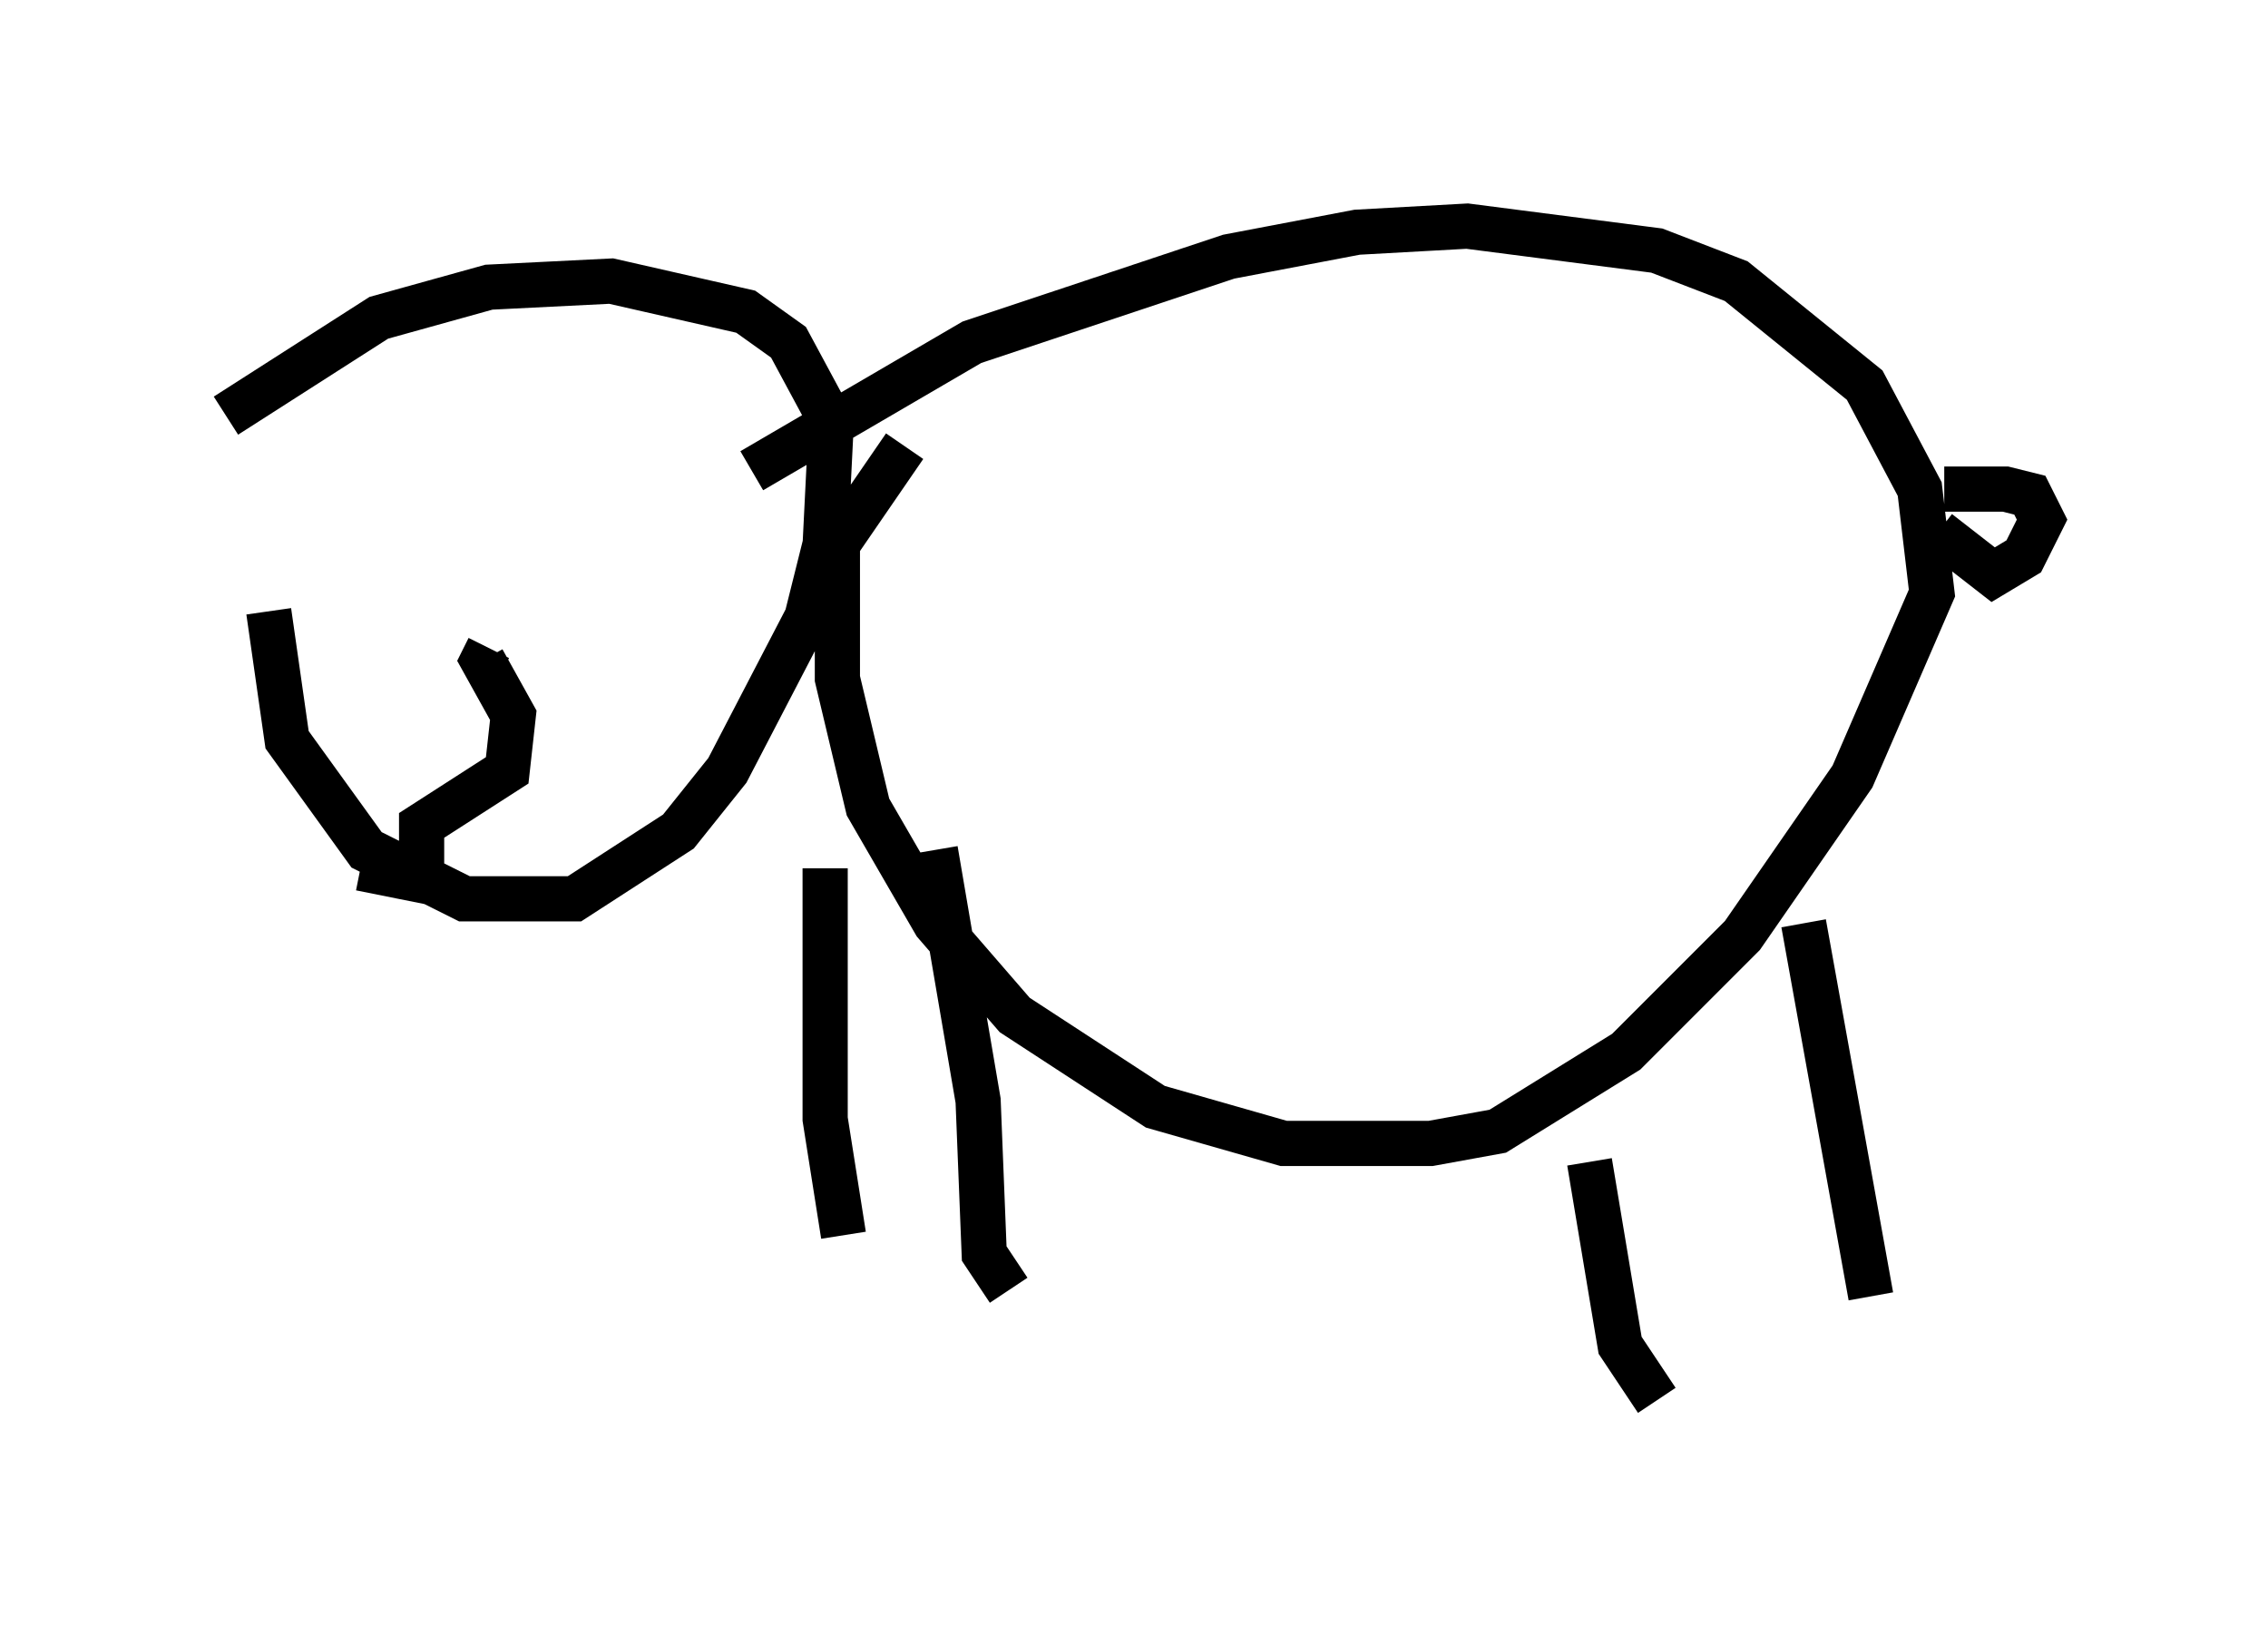 <?xml version="1.0" encoding="utf-8" ?>
<svg baseProfile="full" height="35.981" version="1.1" width="50.189" xmlns="http://www.w3.org/2000/svg" xmlns:ev="http://www.w3.org/2001/xml-events" xmlns:xlink="http://www.w3.org/1999/xlink"><defs /><rect fill="white" height="35.981" width="50.189" x="0" y="0" /><path d="M7.03, 9.601 m-1.083, 3.924 l0.406, 2.842 1.759, 2.436 l2.165, 1.083 2.436, 0.0 l2.3, -1.488 1.083, -1.353 l1.759, -3.383 0.406, -1.624 l0.135, -2.706 -0.947, -1.759 l-0.947, -0.677 -2.977, -0.677 l-2.706, 0.135 -2.436, 0.677 l-3.383, 2.165 m2.977, 10.013 l1.353, 0.271 0.0, -1.218 l1.894, -1.218 0.135, -1.218 l-0.677, -1.218 0.135, -0.271 m9.202, -4.465 l-1.488, 2.165 0.0, 2.977 l0.677, 2.842 1.488, 2.571 l1.759, 2.03 3.112, 2.03 l2.842, 0.812 3.248, 0.0 l1.488, -0.271 2.842, -1.759 l2.571, -2.571 2.436, -3.518 l1.759, -4.059 -0.271, -2.3 l-1.218, -2.3 -2.842, -2.3 l-1.759, -0.677 -4.195, -0.541 l-2.436, 0.135 -2.842, 0.541 l-5.683, 1.894 -4.871, 2.842 m1.624, 8.796 l0.0, 5.548 0.406, 2.571 m16.509, -1.624 l0.677, 4.059 0.812, 1.218 m6.225, -19.215 l1.218, 0.947 0.677, -0.406 l0.406, -0.812 -0.271, -0.541 l-0.541, -0.135 -1.353, 0.0 m-3.112, 9.607 l1.488, 8.254 m-20.703, -9.878 l0.947, 5.548 0.135, 3.383 l0.541, 0.812 " fill="none" stroke="black" stroke-width="1" /></svg>